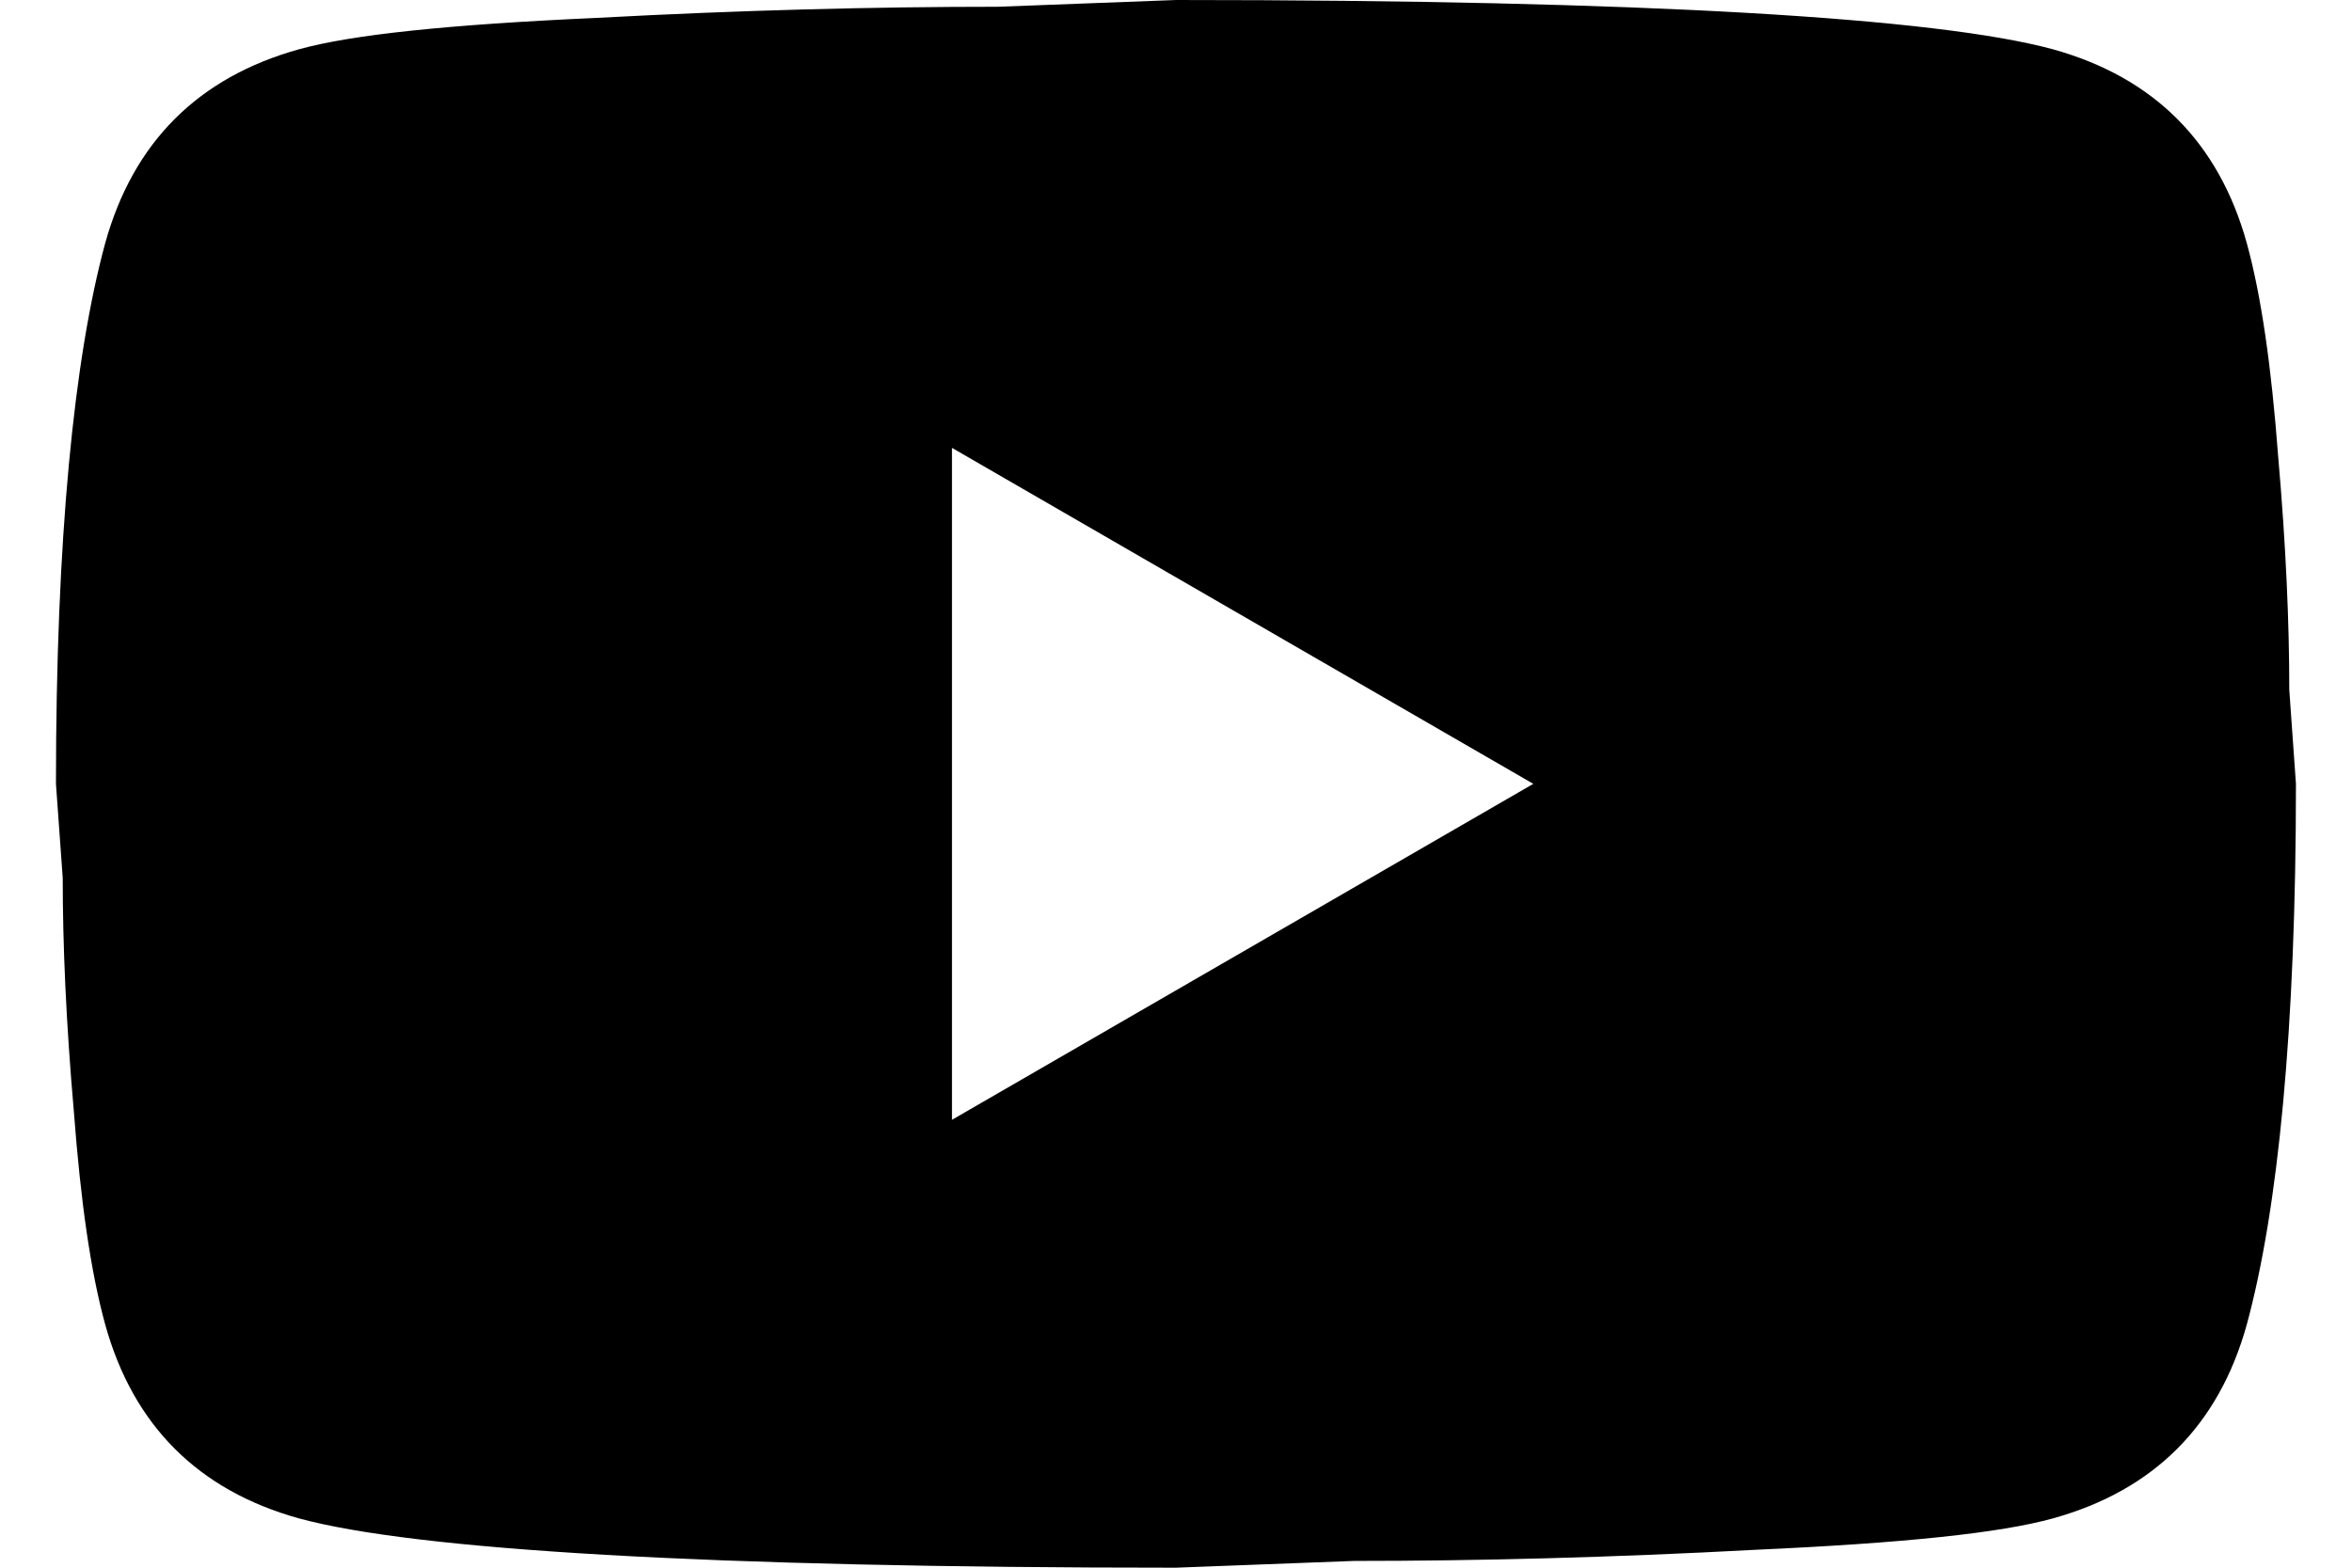 <svg width="24" height="16" viewBox="0 0 24 16" fill="none" xmlns="http://www.w3.org/2000/svg">
  <path
    d="M9.714 11.429L15.646 8L9.714 4.571V11.429ZM22.926 2.48C23.074 3.017 23.177 3.737 23.246 4.651C23.326 5.566 23.36 6.354 23.36 7.04L23.428 8C23.428 10.503 23.246 12.343 22.926 13.52C22.64 14.549 21.977 15.211 20.948 15.497C20.411 15.646 19.428 15.749 17.92 15.817C16.434 15.897 15.074 15.931 13.817 15.931L12 16C7.211 16 4.228 15.817 3.051 15.497C2.023 15.211 1.36 14.549 1.074 13.52C0.926 12.983 0.823 12.263 0.754 11.349C0.674 10.434 0.64 9.646 0.64 8.96L0.571 8C0.571 5.497 0.754 3.657 1.074 2.48C1.36 1.451 2.023 0.789 3.051 0.503C3.588 0.354 4.571 0.251 6.08 0.183C7.566 0.103 8.926 0.069 10.183 0.069L12 0C16.788 0 19.771 0.183 20.948 0.503C21.977 0.789 22.64 1.451 22.926 2.48Z"
    fill="currentColor" />
</svg>